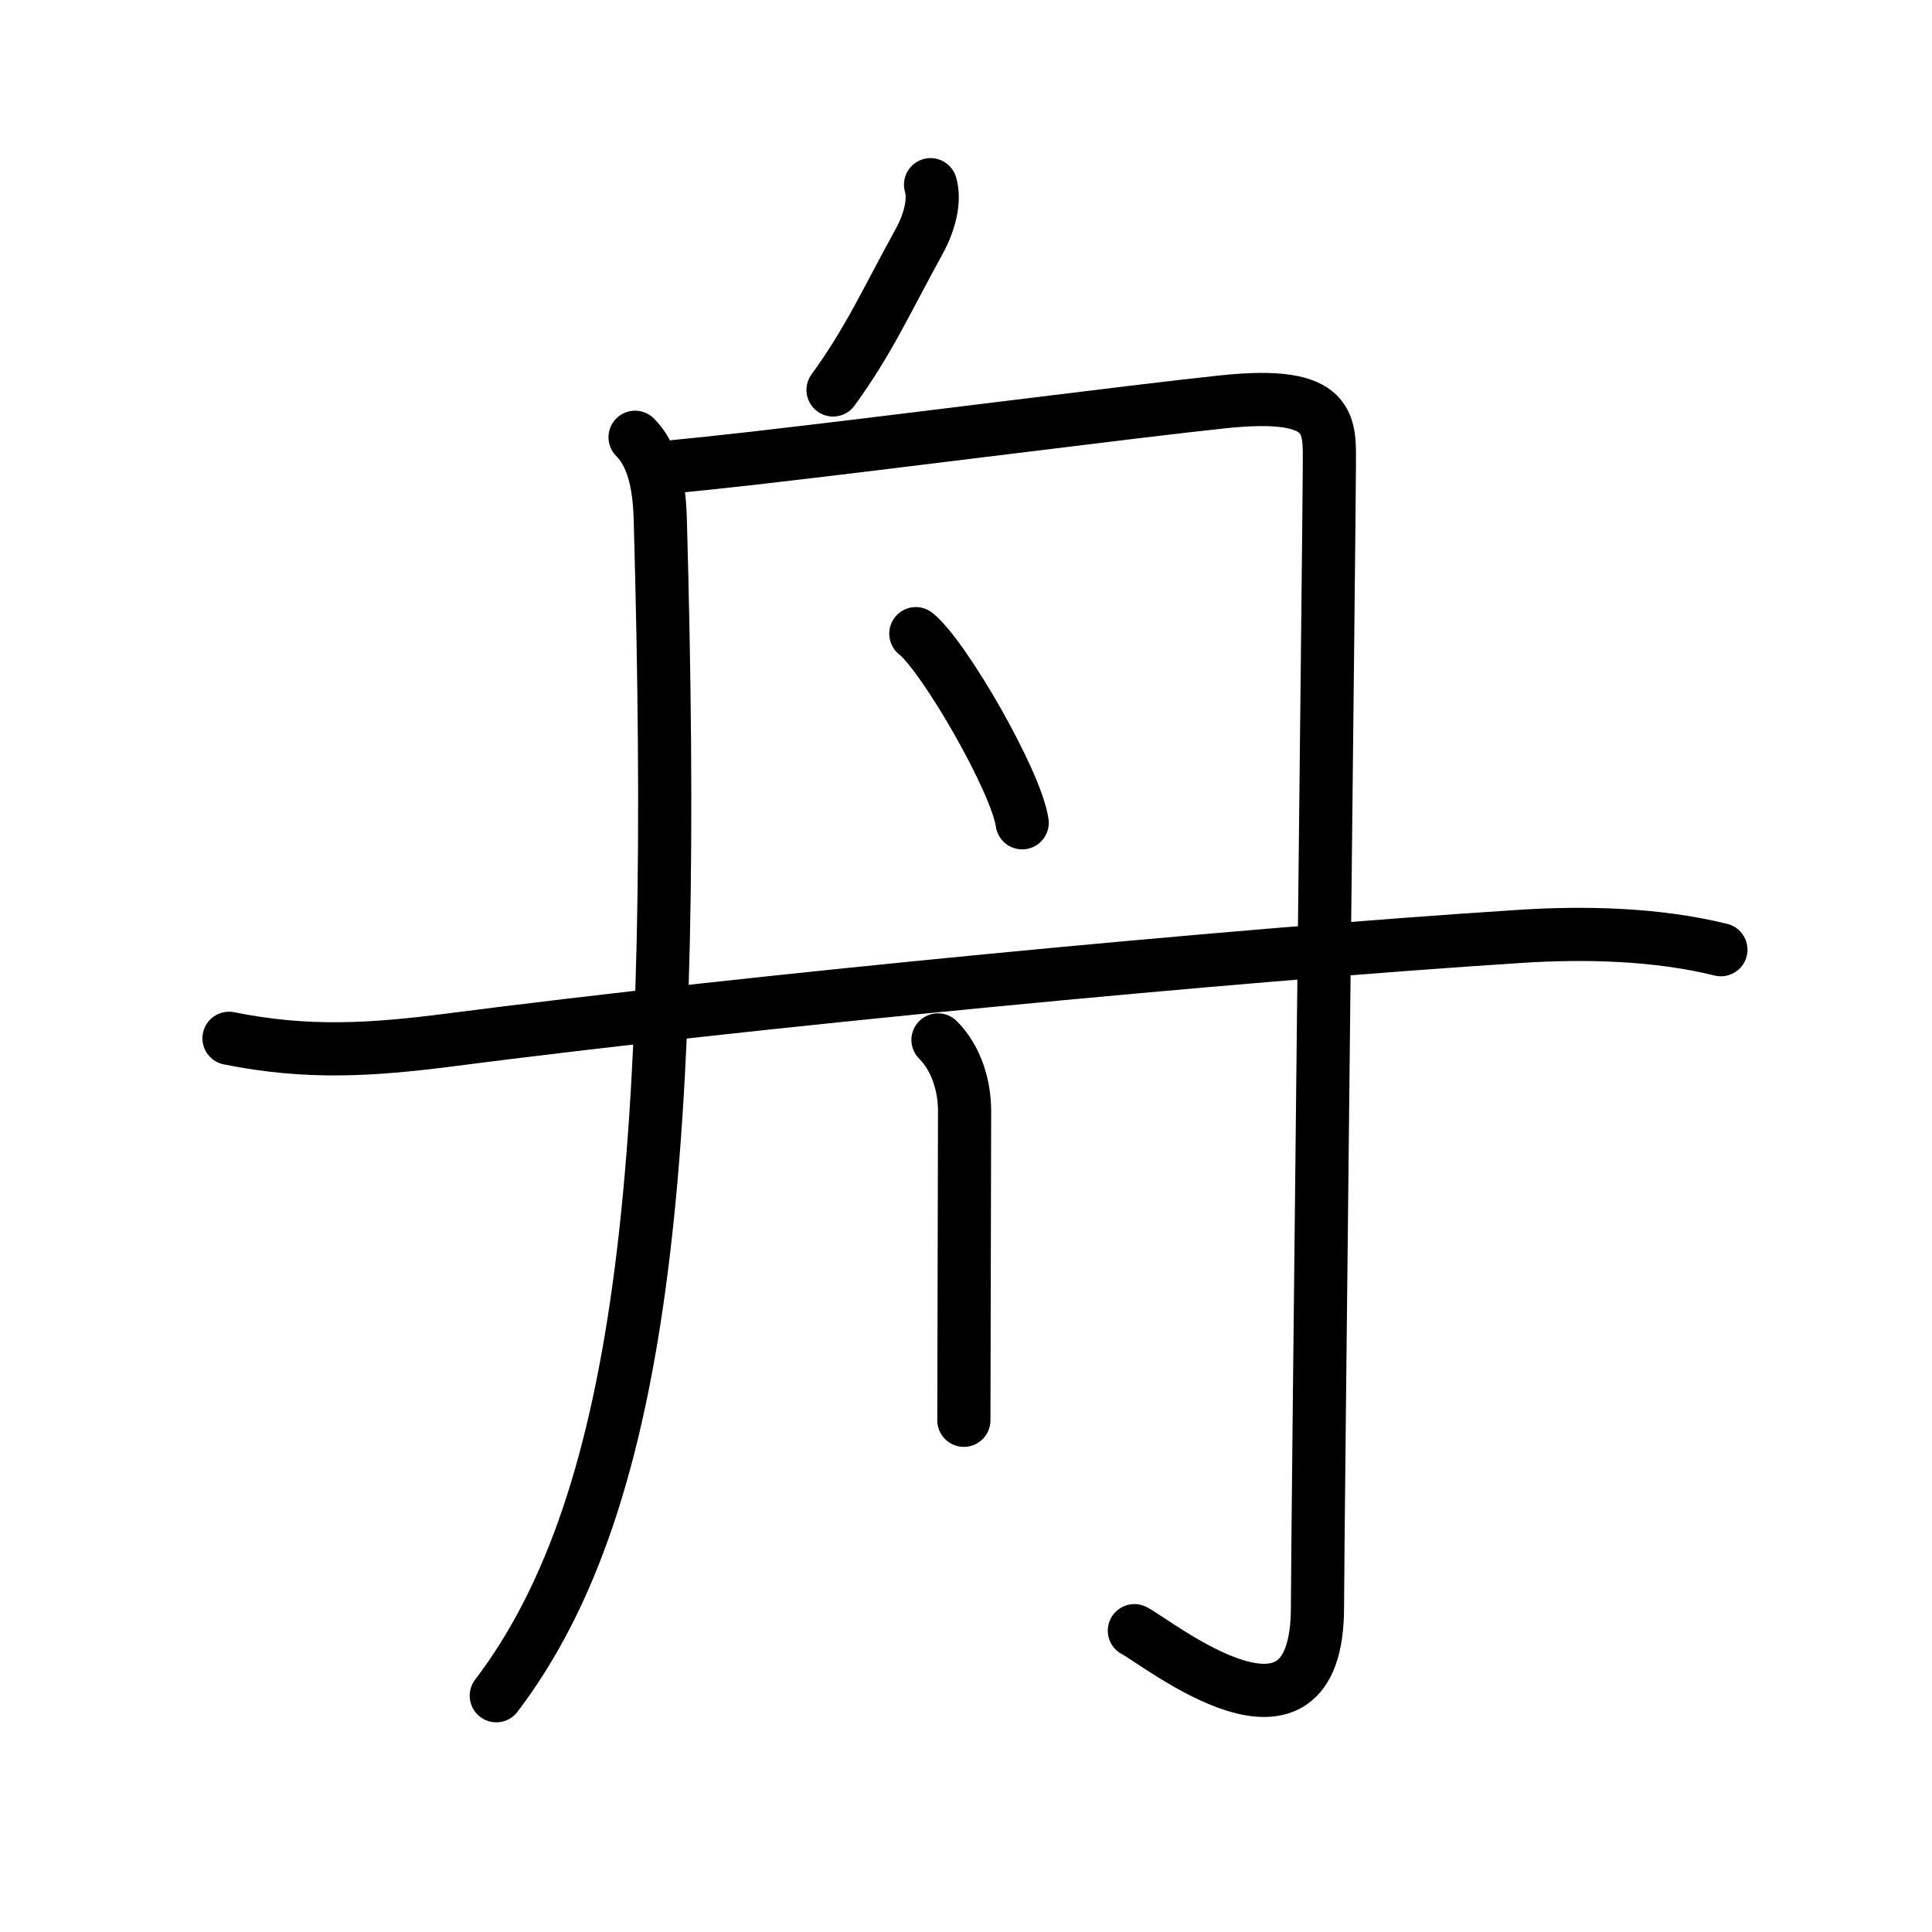 <svg xmlns="http://www.w3.org/2000/svg" width="109" height="109" viewBox="0 0 109 109"><g xmlns:kvg="http://kanjivg.tagaini.net" id="kvg:StrokePaths_0821f" style="fill:none;stroke:#000000;stroke-width:3;stroke-linecap:round;stroke-linejoin:round;"><g id="kvg:0821f" kvg:element="&#33311;" kvg:radical="general"><path id="kvg:0821f-s1" kvg:type="&#12754;" d="M52.5,10.42c0.25,0.83,0,2.05-0.67,3.25C50,17,49,19.25,47,22"/><path id="kvg:0821f-s2" kvg:type="&#12754;" d="M35.83,24.67c0.94,0.94,1.36,2.46,1.42,4.58c1,35.5-0.75,55.25-9.25,66.42"/><path id="kvg:0821f-s3" kvg:type="&#12742;" d="M38,26.33c1.22-0.12,2.76-0.28,4.52-0.48c8.3-0.95,21.26-2.63,26.48-3.18c6.33-0.67,6,1.33,6,3.67s-0.67,61-0.67,64.33c0,9.33-9,2-10.33,1.33"/><path id="kvg:0821f-s4" kvg:type="&#12756;" d="M51.67,35.75c1.58,1.25,5.67,8.33,6,10.67"/><path id="kvg:0821f-s5" kvg:type="&#12753;" d="M52.92,58.67c1.08,1.08,1.5,2.67,1.5,4c0,1.84-0.02,8.37-0.03,13.08c0,1.89-0.01,3.48-0.01,4.38"/><path id="kvg:0821f-s6" kvg:type="&#12752;" d="M12.92,58.58c4.43,0.89,8.04,0.66,12.48,0.09c16.73-2.17,44.1-4.8,60.35-5.84c3.67-0.24,7.74-0.14,11.34,0.75"/></g></g></svg>
